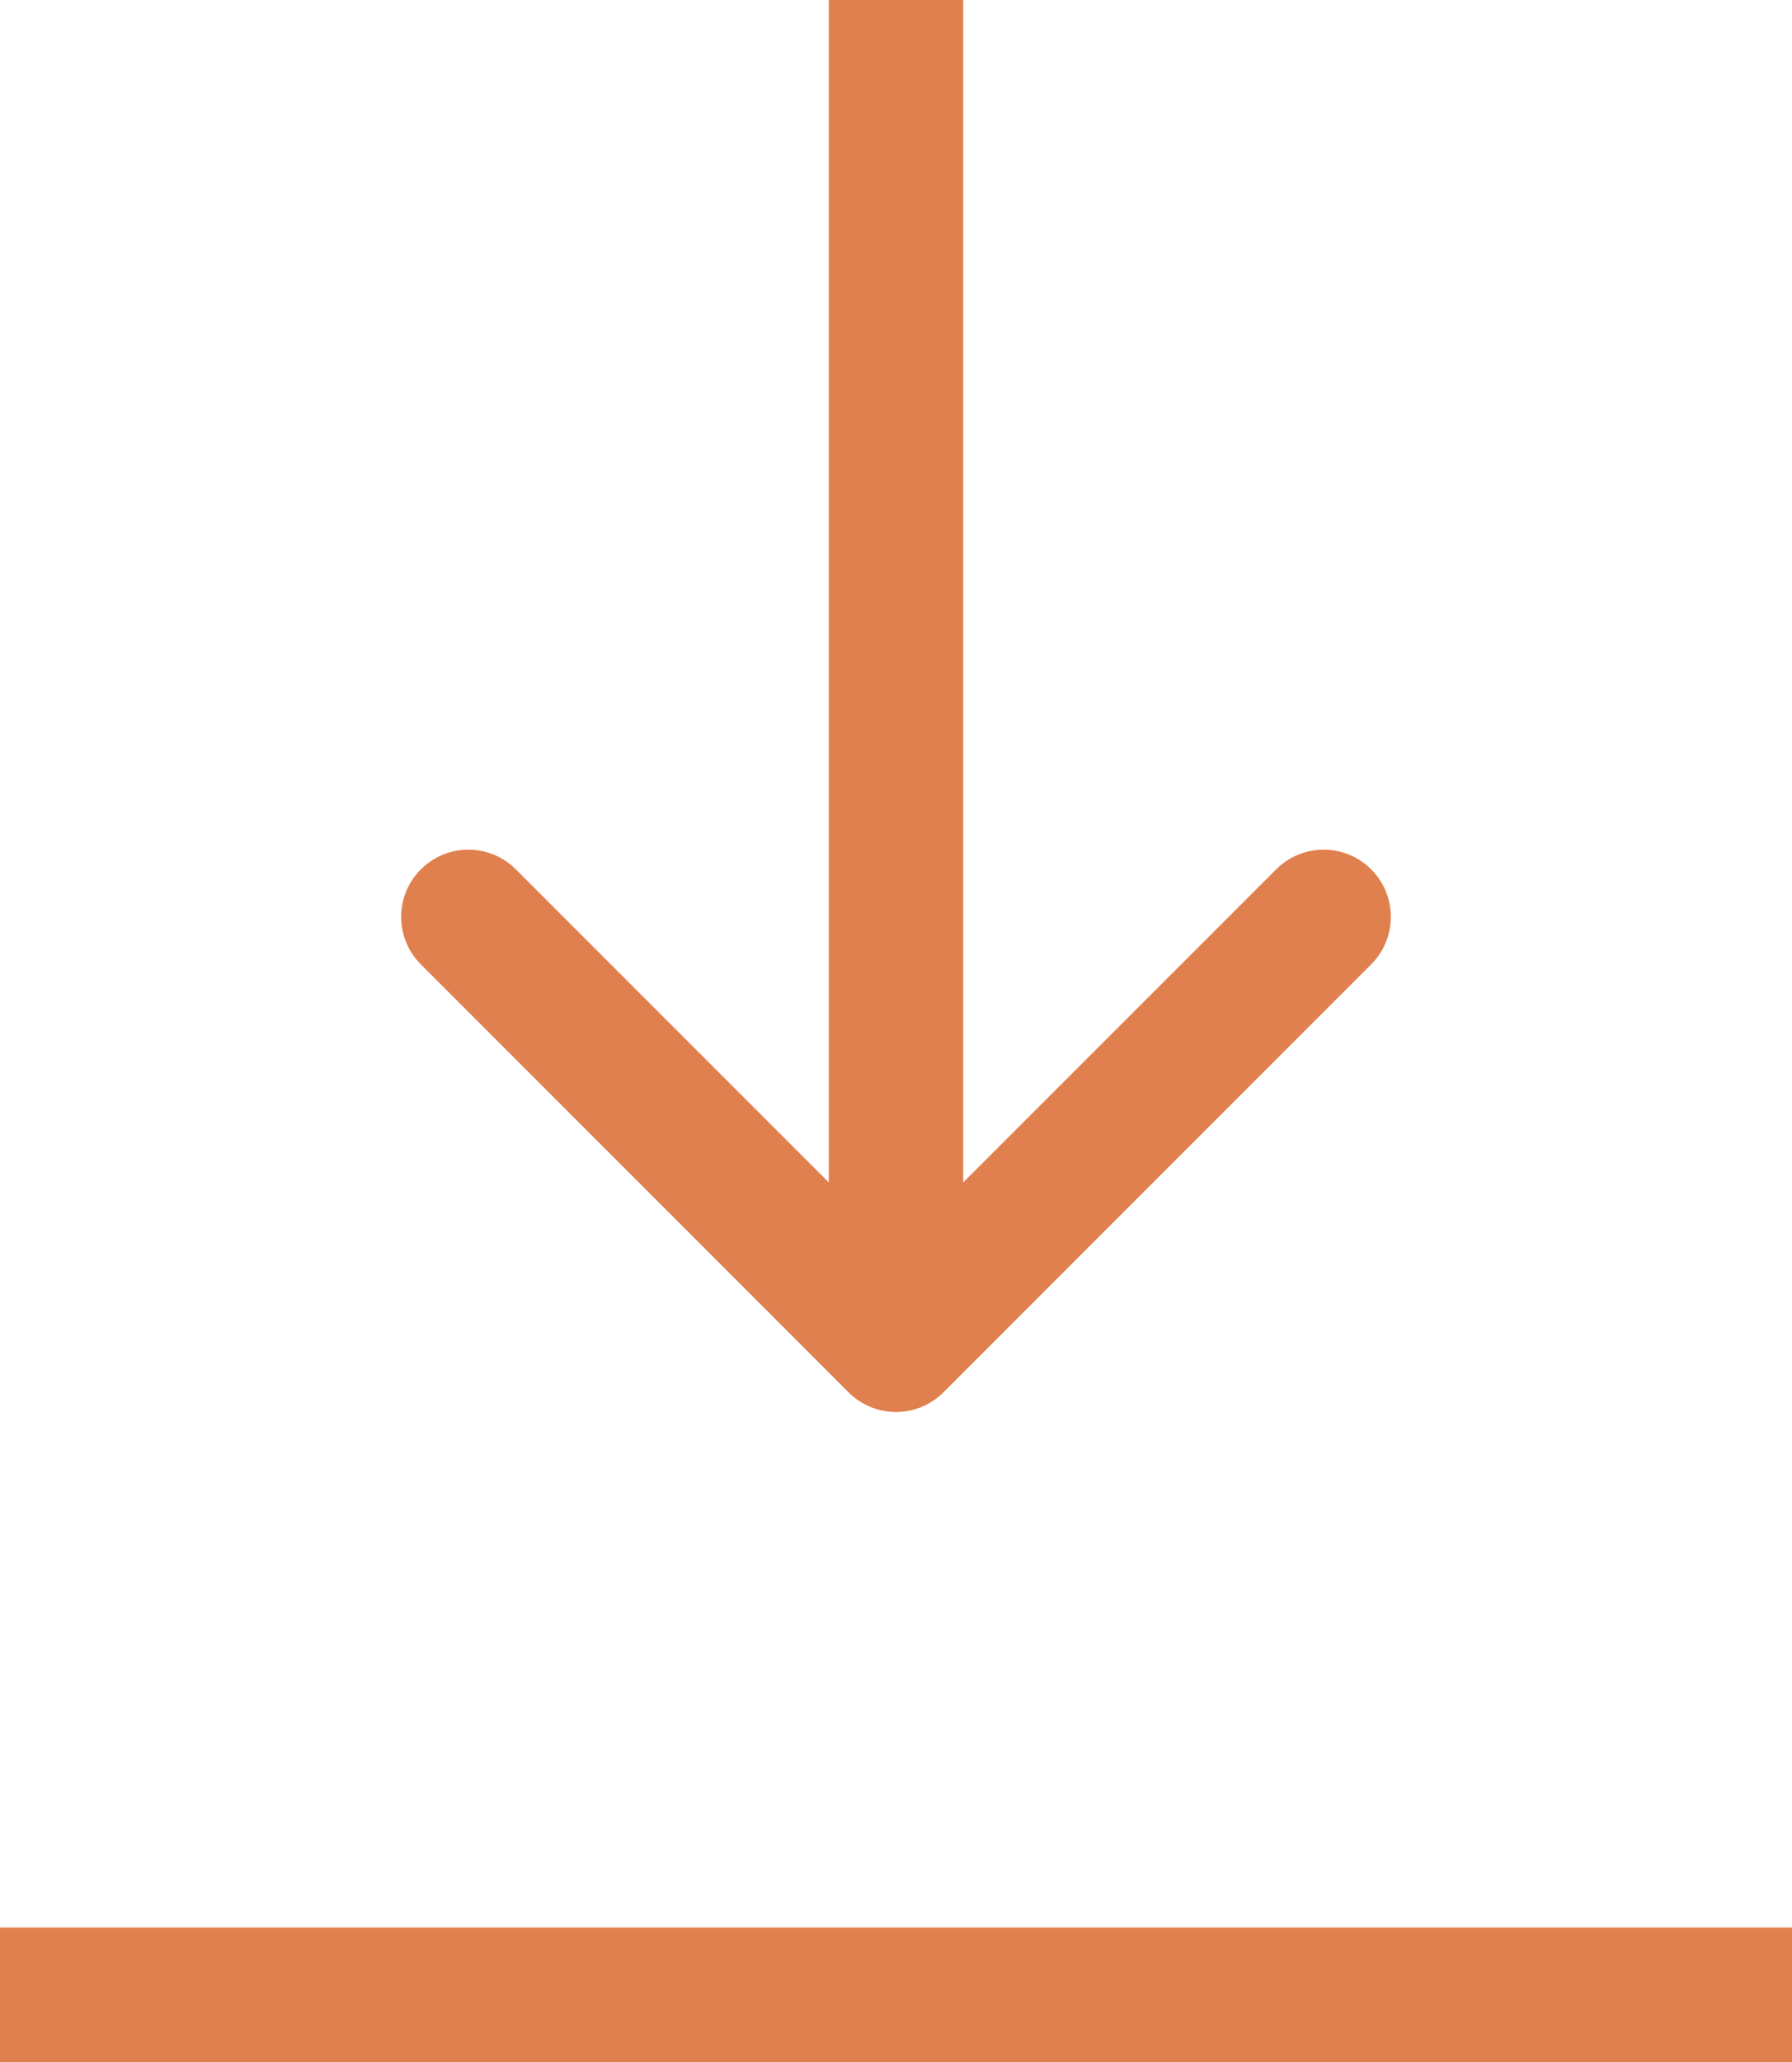 <svg width="20" height="23" viewBox="0 0 20 23" fill="none" xmlns="http://www.w3.org/2000/svg">
<path d="M9.47 15.53C9.763 15.823 10.237 15.823 10.53 15.53L15.303 10.757C15.596 10.464 15.596 9.99 15.303 9.697C15.01 9.404 14.536 9.404 14.243 9.697L10 13.939L5.757 9.697C5.464 9.404 4.99 9.404 4.697 9.697C4.404 9.99 4.404 10.464 4.697 10.757L9.47 15.53ZM9.25 3.27835e-08L9.25 15L10.75 15L10.75 -3.27835e-08L9.25 3.27835e-08Z" fill="#E0804E"/>
<line y1="22.25" x2="20" y2="22.25" stroke="#E0804E" stroke-width="1.5"/>
</svg>
